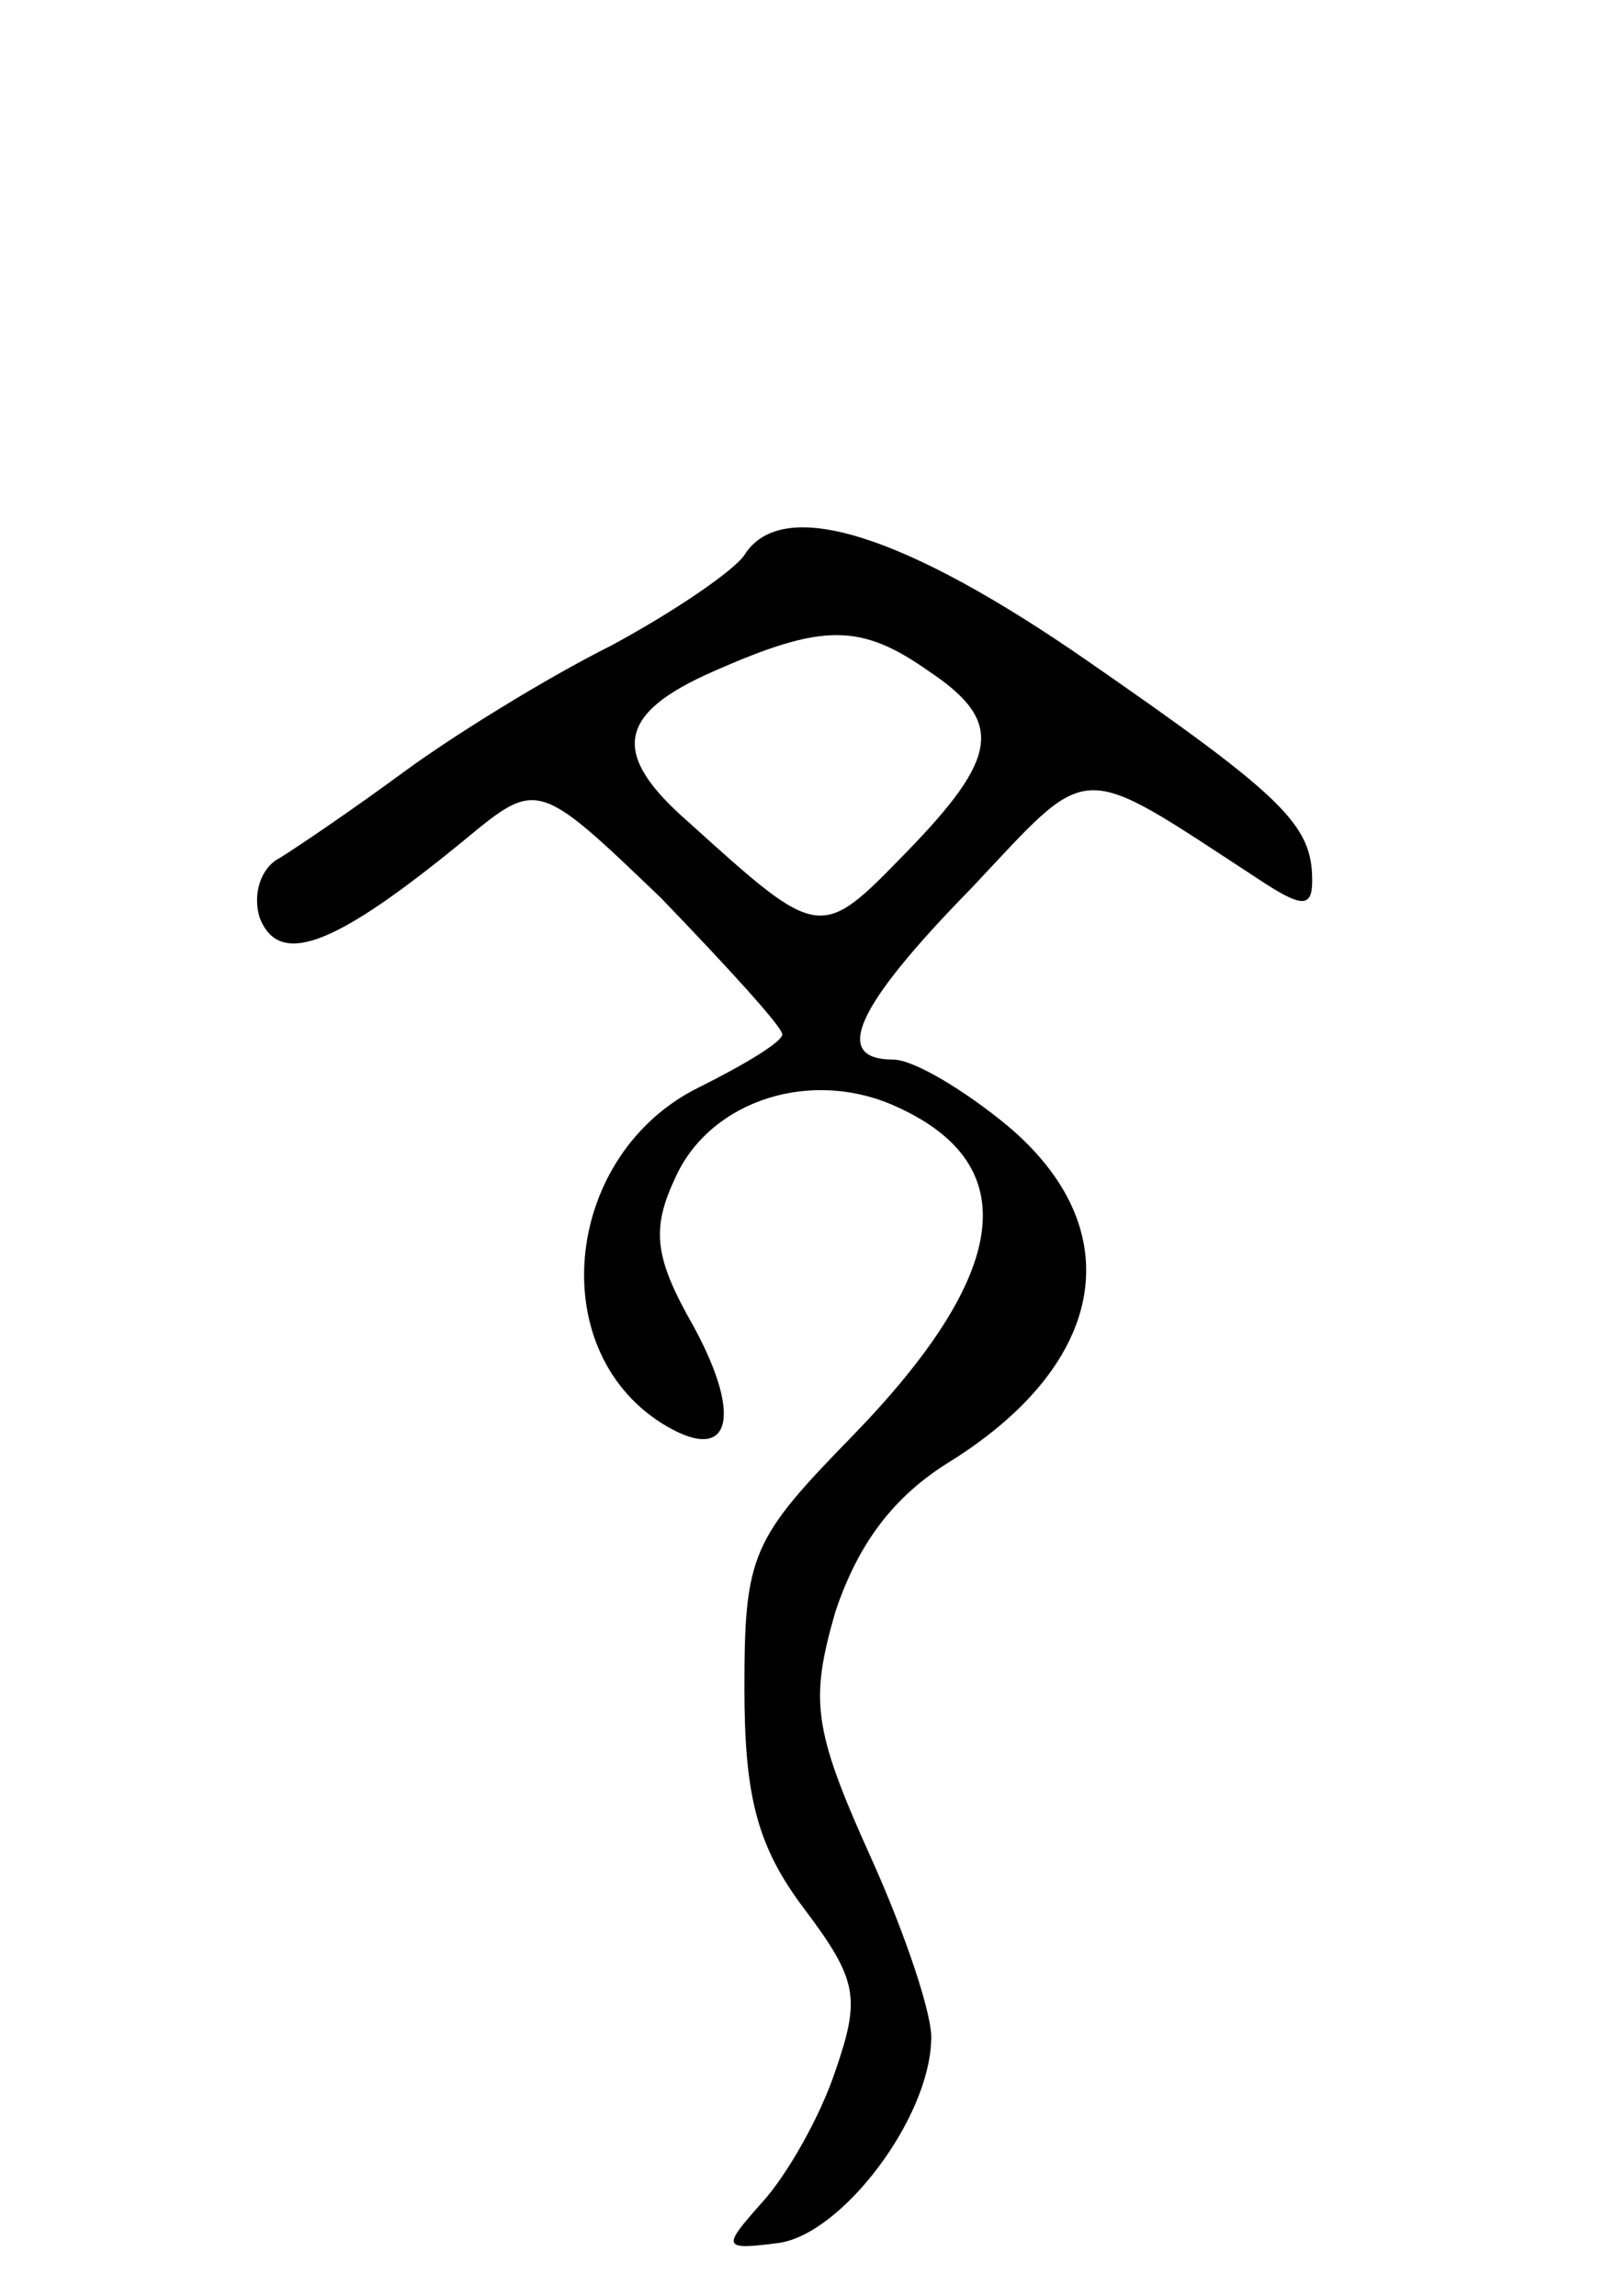 <svg version="1.0" xmlns="http://www.w3.org/2000/svg"
 width="64pt" height="91pt" viewBox="0 0 64 91"
 preserveAspectRatio="xMidYMid meet">
<g transform="translate(0,91) scale(0.1,-0.1)"
fill="#000000" stroke="none">
<path d="M295 690 c-4 -6 -27 -22 -53 -36 -26 -13 -63 -36 -82 -50 -19 -14
-41 -29 -49 -34 -8 -4 -11 -15 -8 -24 8 -20 31 -10 81 31 29 24 29 24 78 -23
26 -27 48 -51 48 -54 0 -3 -15 -12 -33 -21 -53 -26 -62 -103 -15 -133 27 -17
33 1 13 38 -16 28 -17 39 -7 60 14 30 54 43 88 27 50 -23 44 -66 -18 -130 -40
-41 -43 -47 -43 -100 0 -43 5 -63 24 -88 21 -28 22 -35 12 -64 -6 -18 -19 -41
-29 -52 -16 -18 -16 -19 7 -16 25 4 59 49 60 80 1 9 -10 42 -24 73 -23 51 -24
62 -14 97 9 27 23 46 46 60 62 39 71 92 22 133 -17 14 -37 26 -45 26 -24 0
-16 20 31 68 48 51 41 51 113 4 18 -12 22 -12 22 -1 0 22 -11 33 -89 87 -72
50 -121 66 -136 42z m73 -46 c30 -20 28 -34 -9 -72 -34 -35 -34 -35 -86 12
-31 27 -29 43 10 60 43 19 58 19 85 0z"/>
</g>
</svg>
